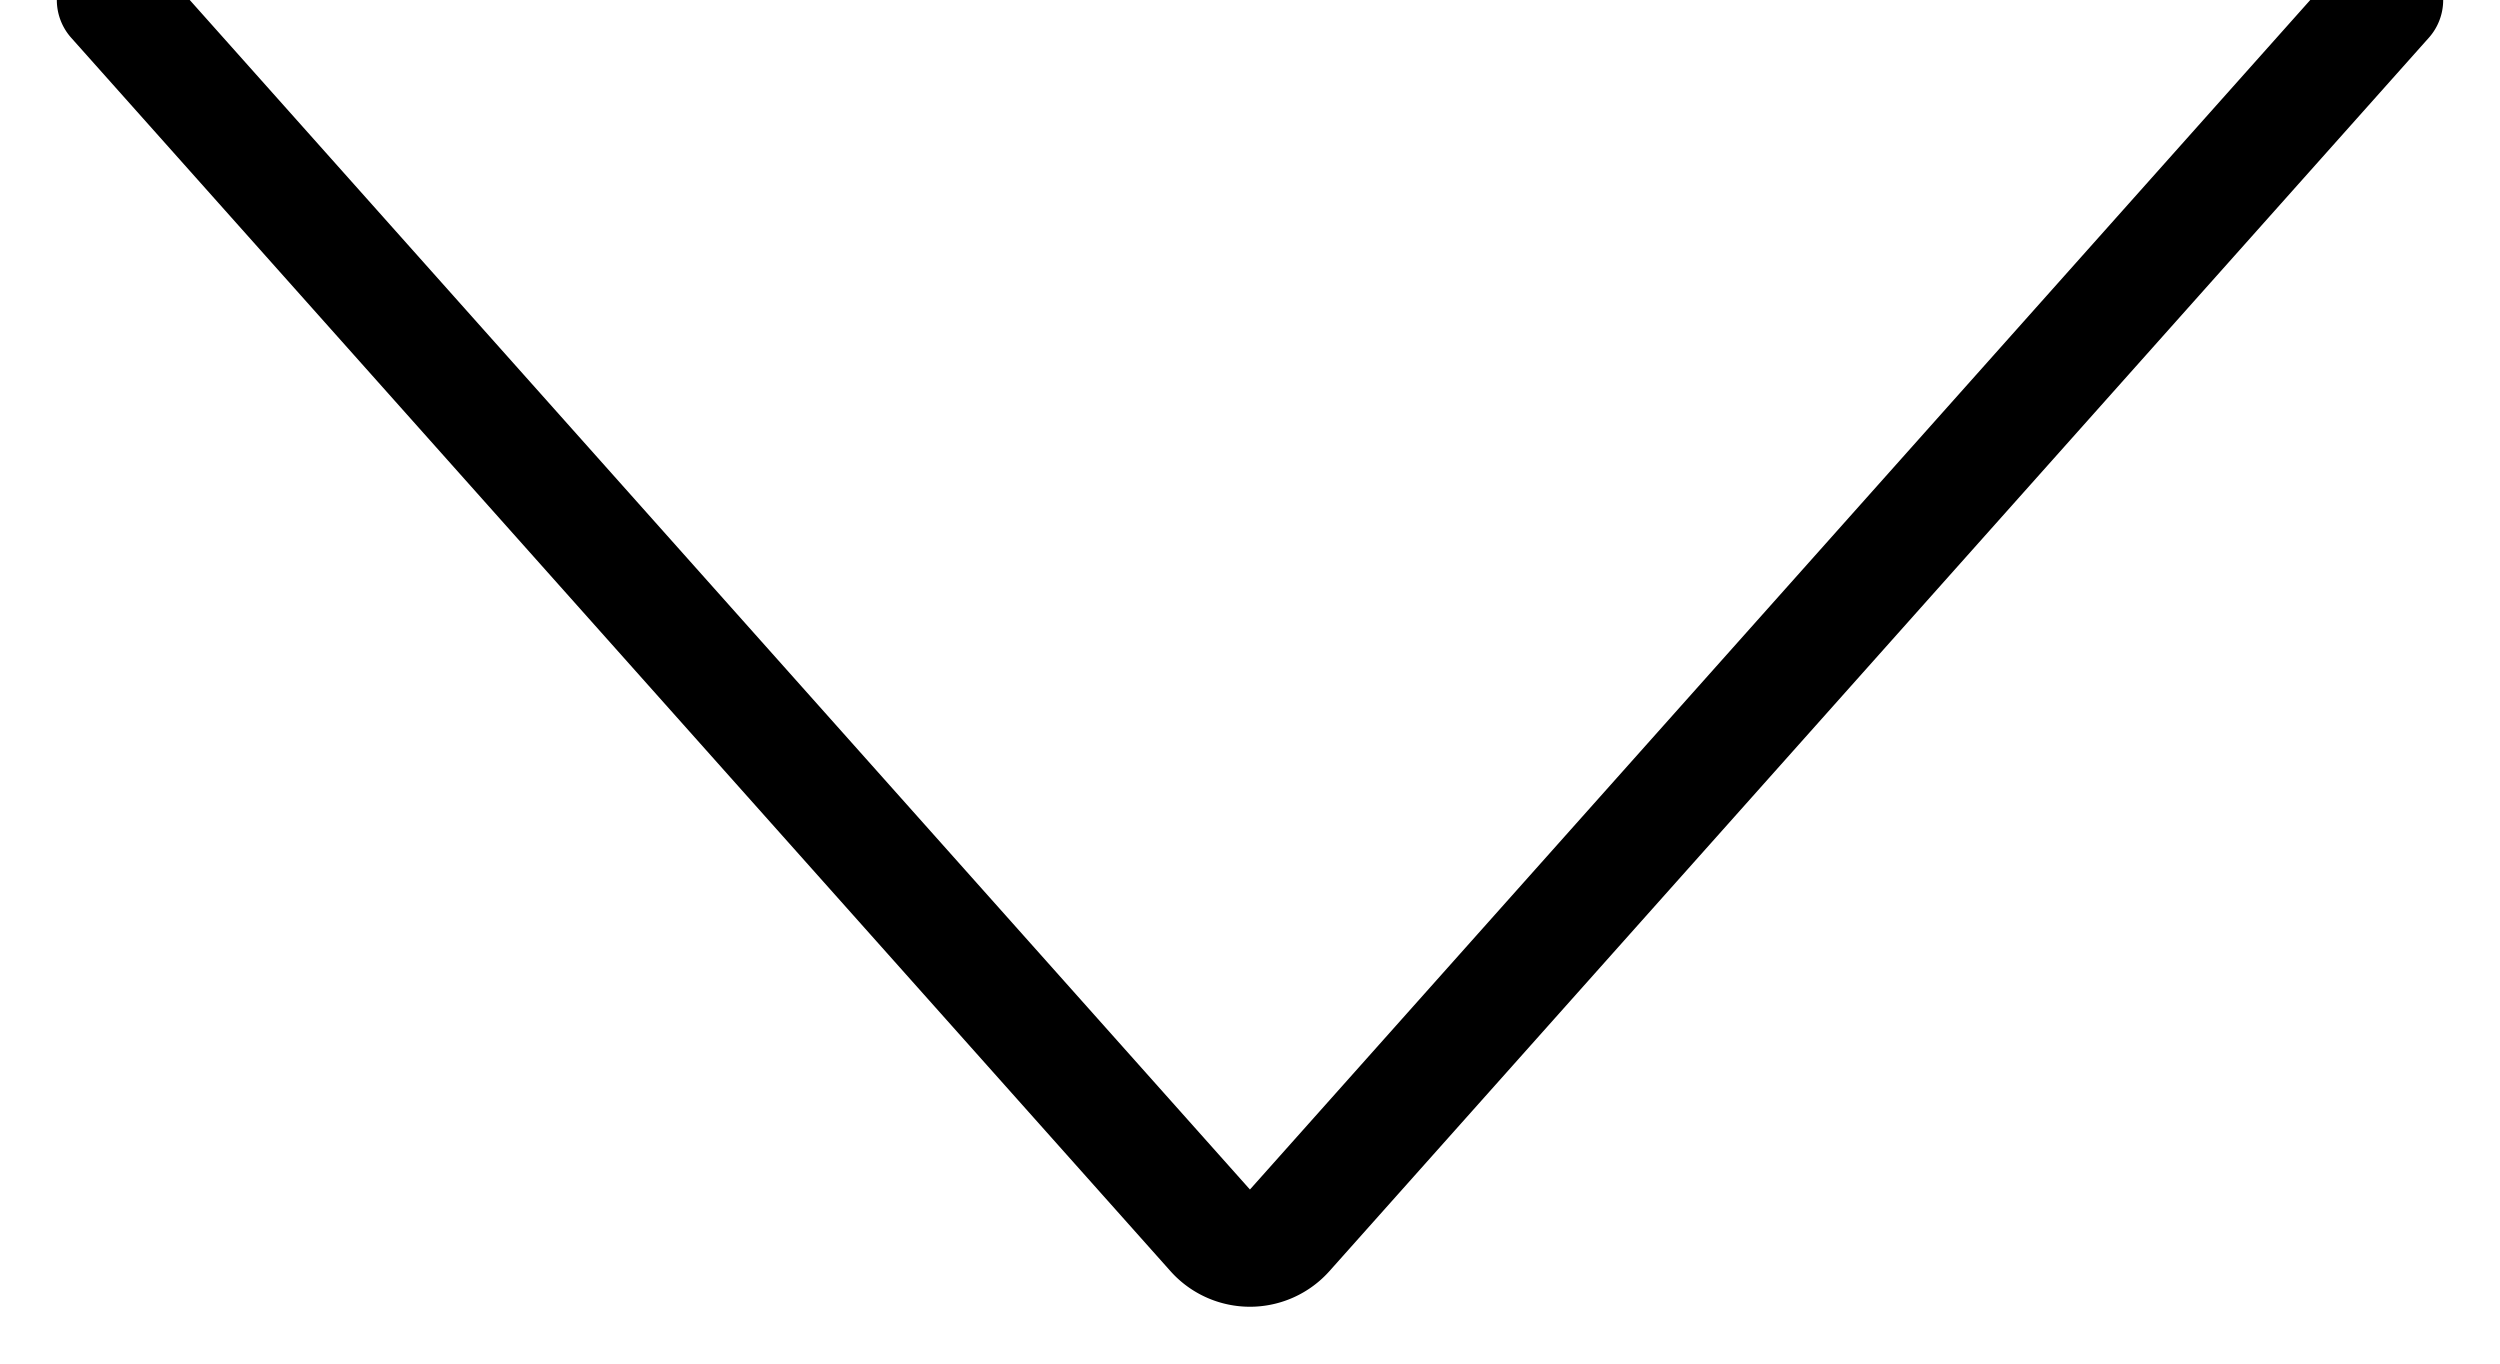 <svg width="22" height="12" xmlns="http://www.w3.org/2000/svg"><path d="M1 0l9.674 10.854a.437.437 0 00.651 0L21 0" stroke="#000" fill="none" fill-rule="evenodd" stroke-linecap="round" stroke-linejoin="round"/></svg>